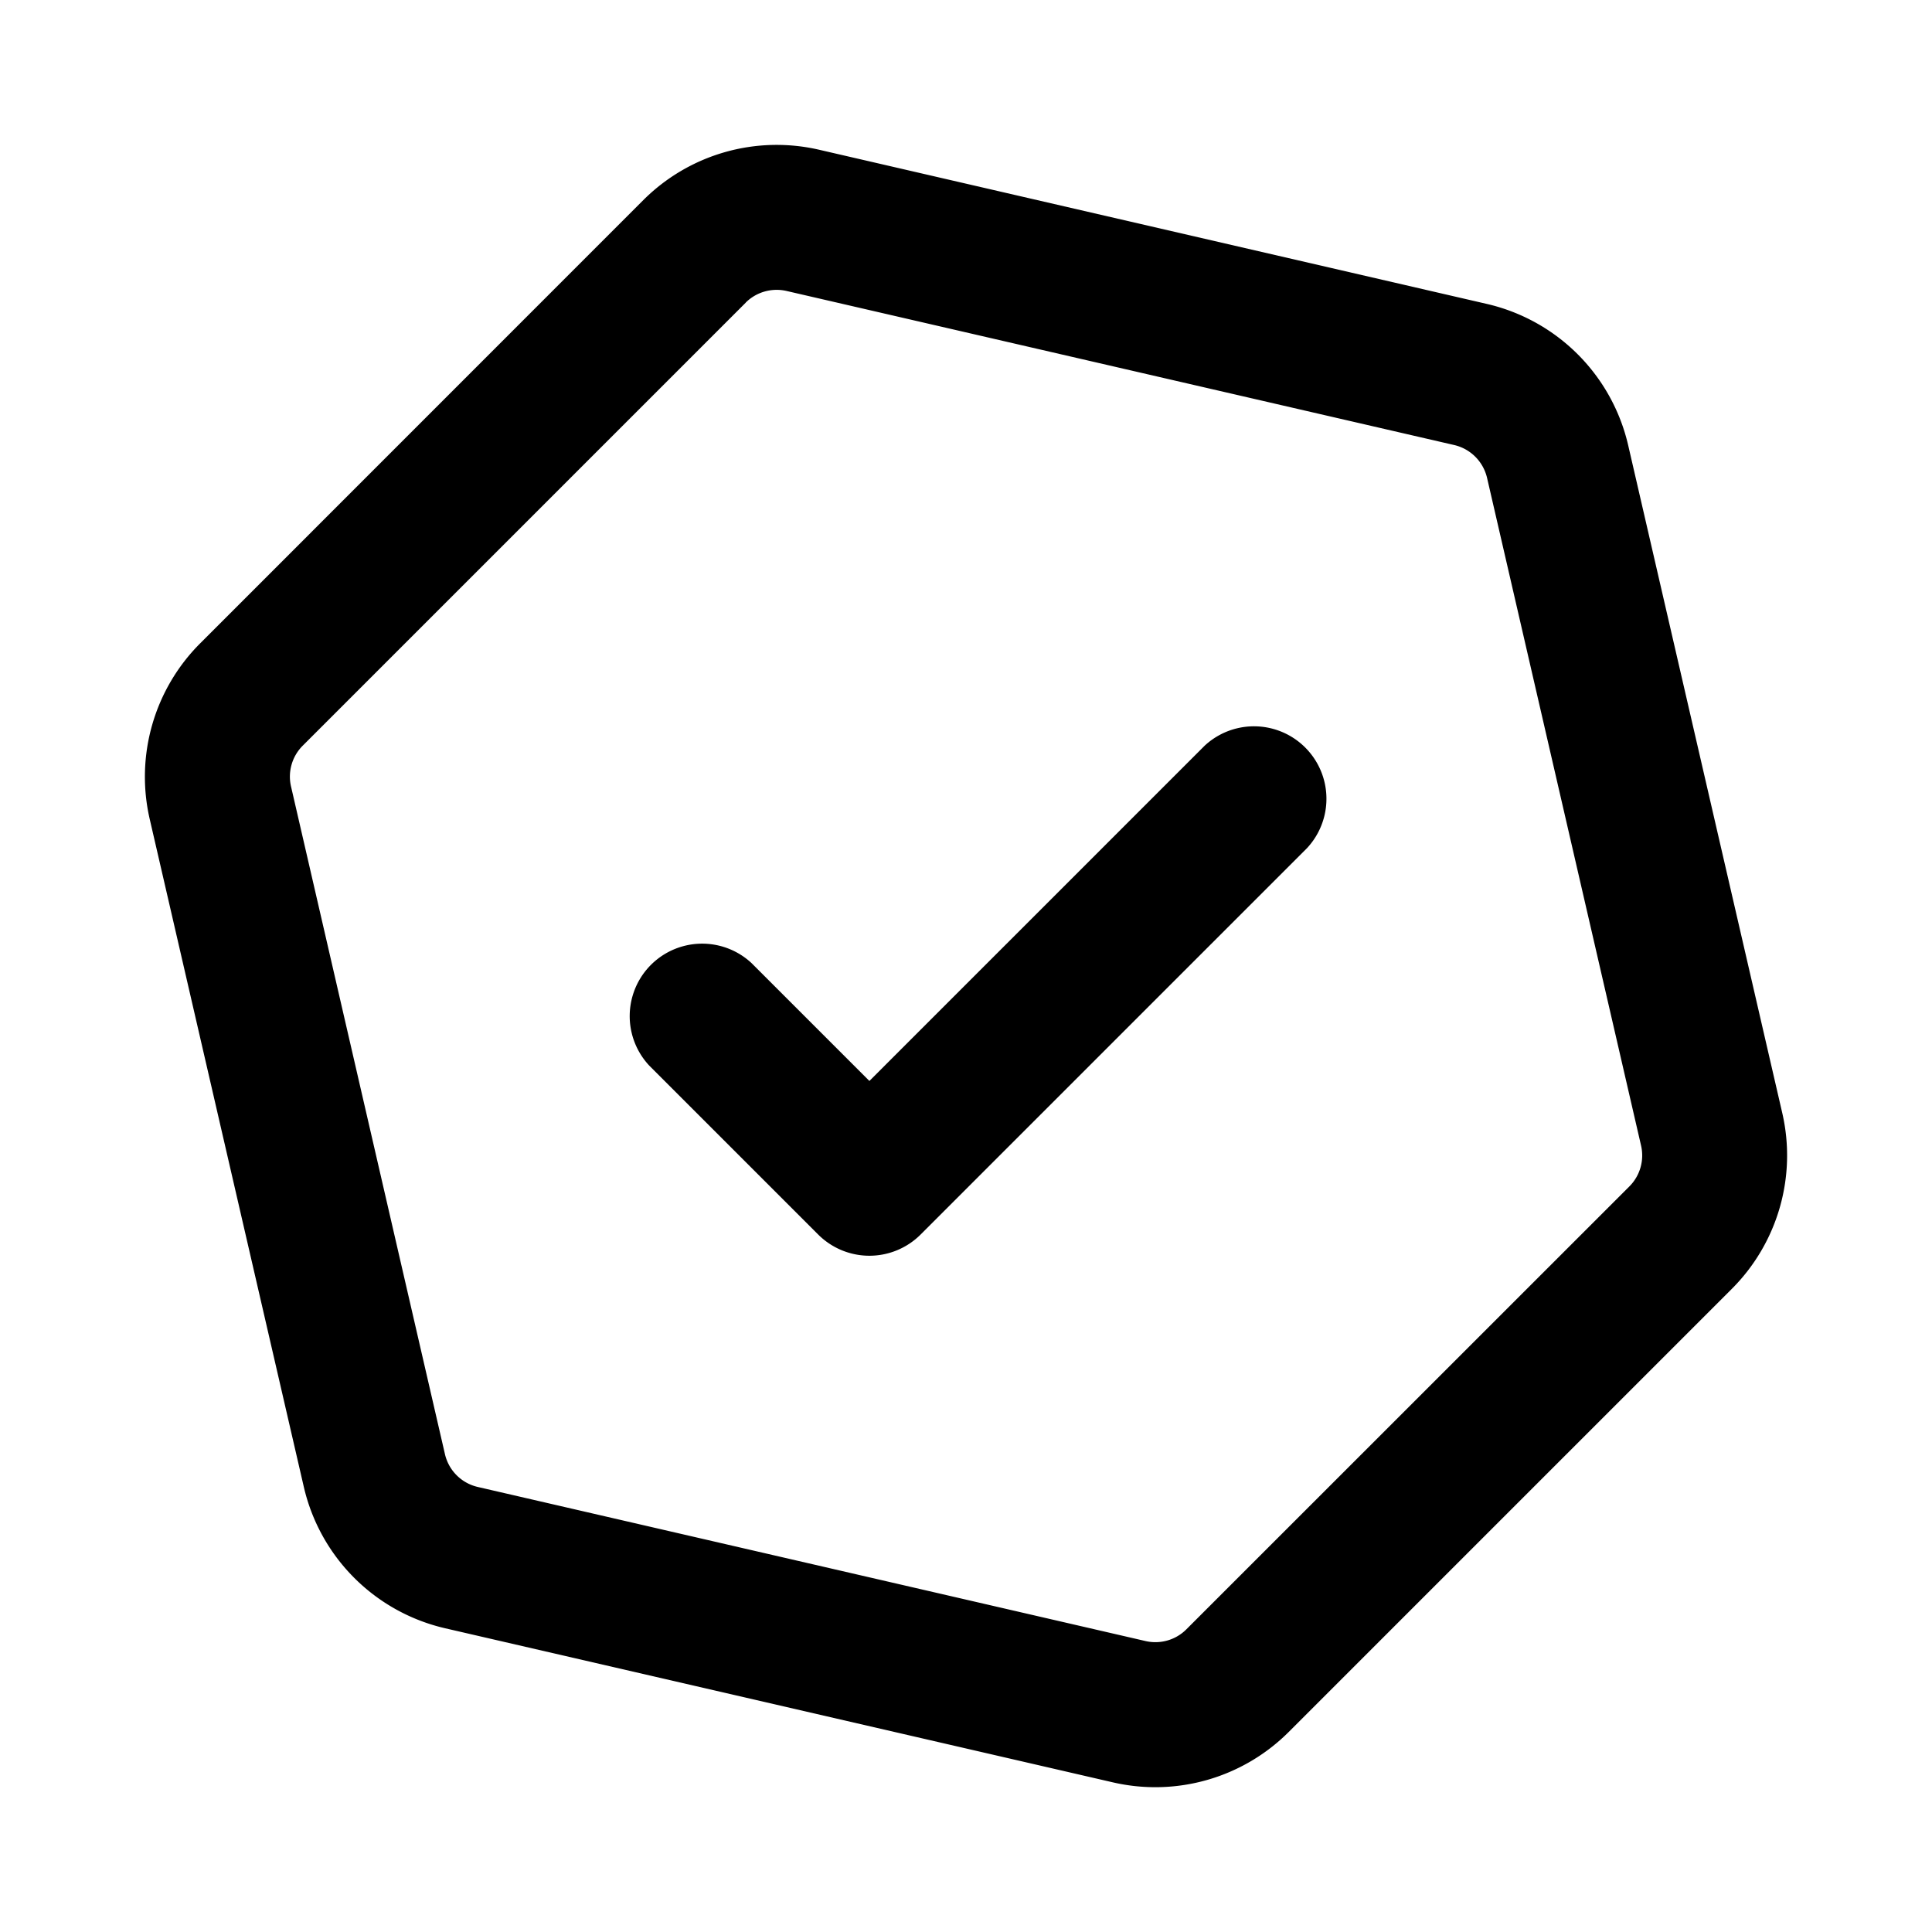 <svg xmlns="http://www.w3.org/2000/svg" width="20" height="20" fill="currentColor" viewBox="0 0 20 20"><path d="M13.53 8.78a.75.75 0 0 0-1.06-1.06L9 11.19 7.78 9.97a.75.75 0 0 0-1.06 1.06l1.75 1.75a.75.75 0 0 0 1.06 0l4-4Z M8.479 1.55a1.953 1.953 0 0 0-1.82.522L2.072 6.66a1.953 1.953 0 0 0-.522 1.82l1.595 6.912a1.953 1.953 0 0 0 1.464 1.464l6.912 1.595a1.953 1.953 0 0 0 1.82-.522l4.587-4.587a1.953 1.953 0 0 0 .522-1.82L16.855 4.61a1.953 1.953 0 0 0-1.464-1.464L8.479 1.55Zm-.76 1.583c.11-.11.27-.156.423-.121l6.912 1.595c.168.039.3.17.34.34l1.594 6.911a.453.453 0 0 1-.12.423l-4.587 4.586a.453.453 0 0 1-.423.121l-6.912-1.595a.453.453 0 0 1-.34-.34l-1.593-6.91a.453.453 0 0 1 .12-.423L7.72 3.133Z" clip-rule="evenodd"/></svg>
